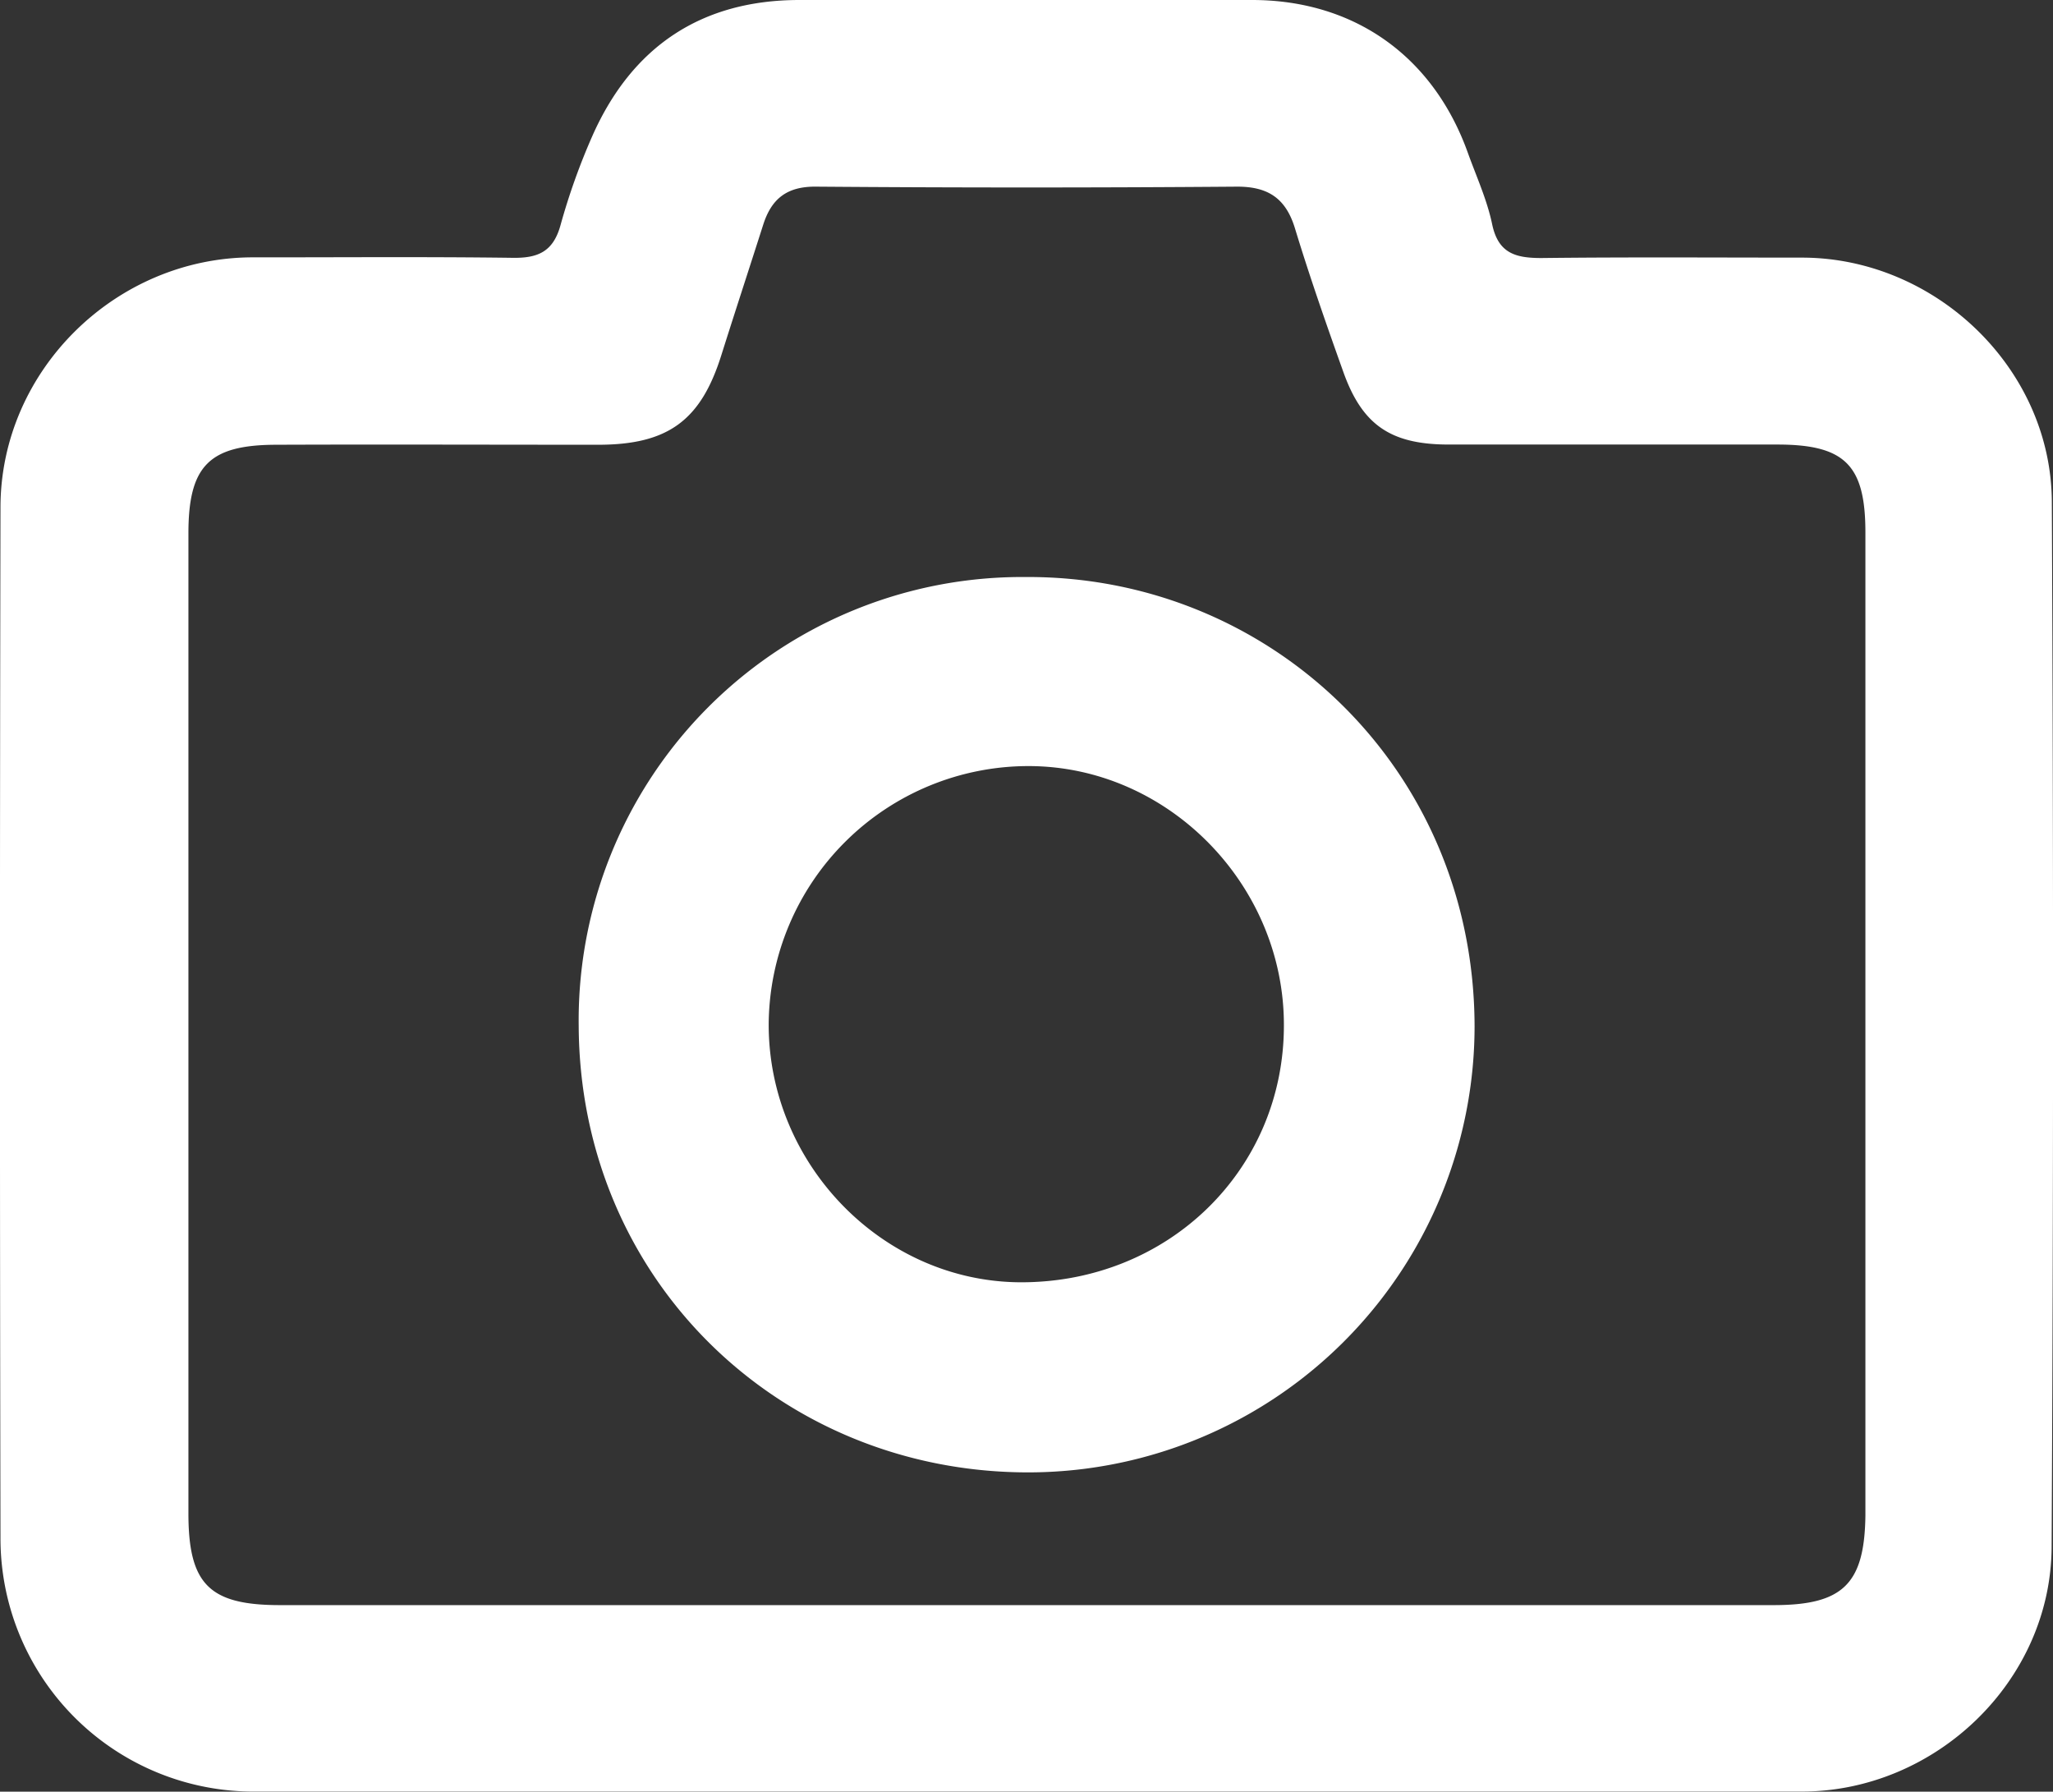 <svg xmlns="http://www.w3.org/2000/svg" viewBox="0 0 299.42 261.29"><rect x="0" y="0" width="299.42" height="261.29" fill="#333333" stroke="none"/><defs><style>.cls-1{fill:#fff;}</style></defs><g id="Layer_2" data-name="Layer 2"><g id="Layer_1-2" data-name="Layer 1"><path class="cls-1" d="M299.25,73.2c-.08-19.5-17-35.62-36.44-35.63-12.66,0-25.32-.09-38,.06-3.78,0-6.3-.68-7.19-4.94-.74-3.55-2.29-6.93-3.53-10.37C209.05,8.2,197.5,0,182.6,0c-22,0-44-.06-66,0-14.26,0-24.38,6.75-30.17,19.74a95.41,95.41,0,0,0-4.69,13.13c-1.06,3.8-3.24,4.78-6.92,4.73-12.66-.17-25.32-.06-38-.07C16.88,37.57.11,54,.07,73.94q-.15,75.19,0,150.41a36.92,36.92,0,0,0,37.31,36.92q56.22,0,112.44,0,56.46,0,112.93,0c19.52,0,36.37-16.09,36.47-35.66Q299.62,149.4,299.25,73.2ZM258.68,234.08H40.83c-10.31,0-13.35-3.05-13.35-13.39q0-71.46,0-142.9c0-9.82,3-12.9,12.75-12.93,15.66-.06,31.31,0,47,0,10.2,0,15-3.53,18-13.15,2-6.33,4.06-12.62,6.08-18.94,1.2-3.76,3.43-5.59,7.69-5.55q30.72.24,61.46,0c4.52,0,7.07,1.73,8.4,6.07,2.13,7,4.54,13.9,7,20.79,2.76,7.86,6.9,10.73,15.36,10.75,16,0,32,0,48,0,9.86,0,12.84,3,12.84,12.83q0,71.7,0,143.4C271.92,231,268.78,234.08,258.68,234.08Z"/><path class="cls-1" d="M149.55,84.15a64.66,64.66,0,0,0-65.15,65.4c.15,37.06,29.2,64.9,65,65.17a65.1,65.1,0,0,0,65.66-65C215,111.86,185,83.92,149.55,84.15ZM148.85,187c-20.09-.07-36.79-17.2-36.74-37.67A37.91,37.91,0,0,1,150,111.72c20.31,0,37.27,17.25,37.25,37.78C187.27,170.59,170.39,187.05,148.85,187Z"/></g></g></svg>